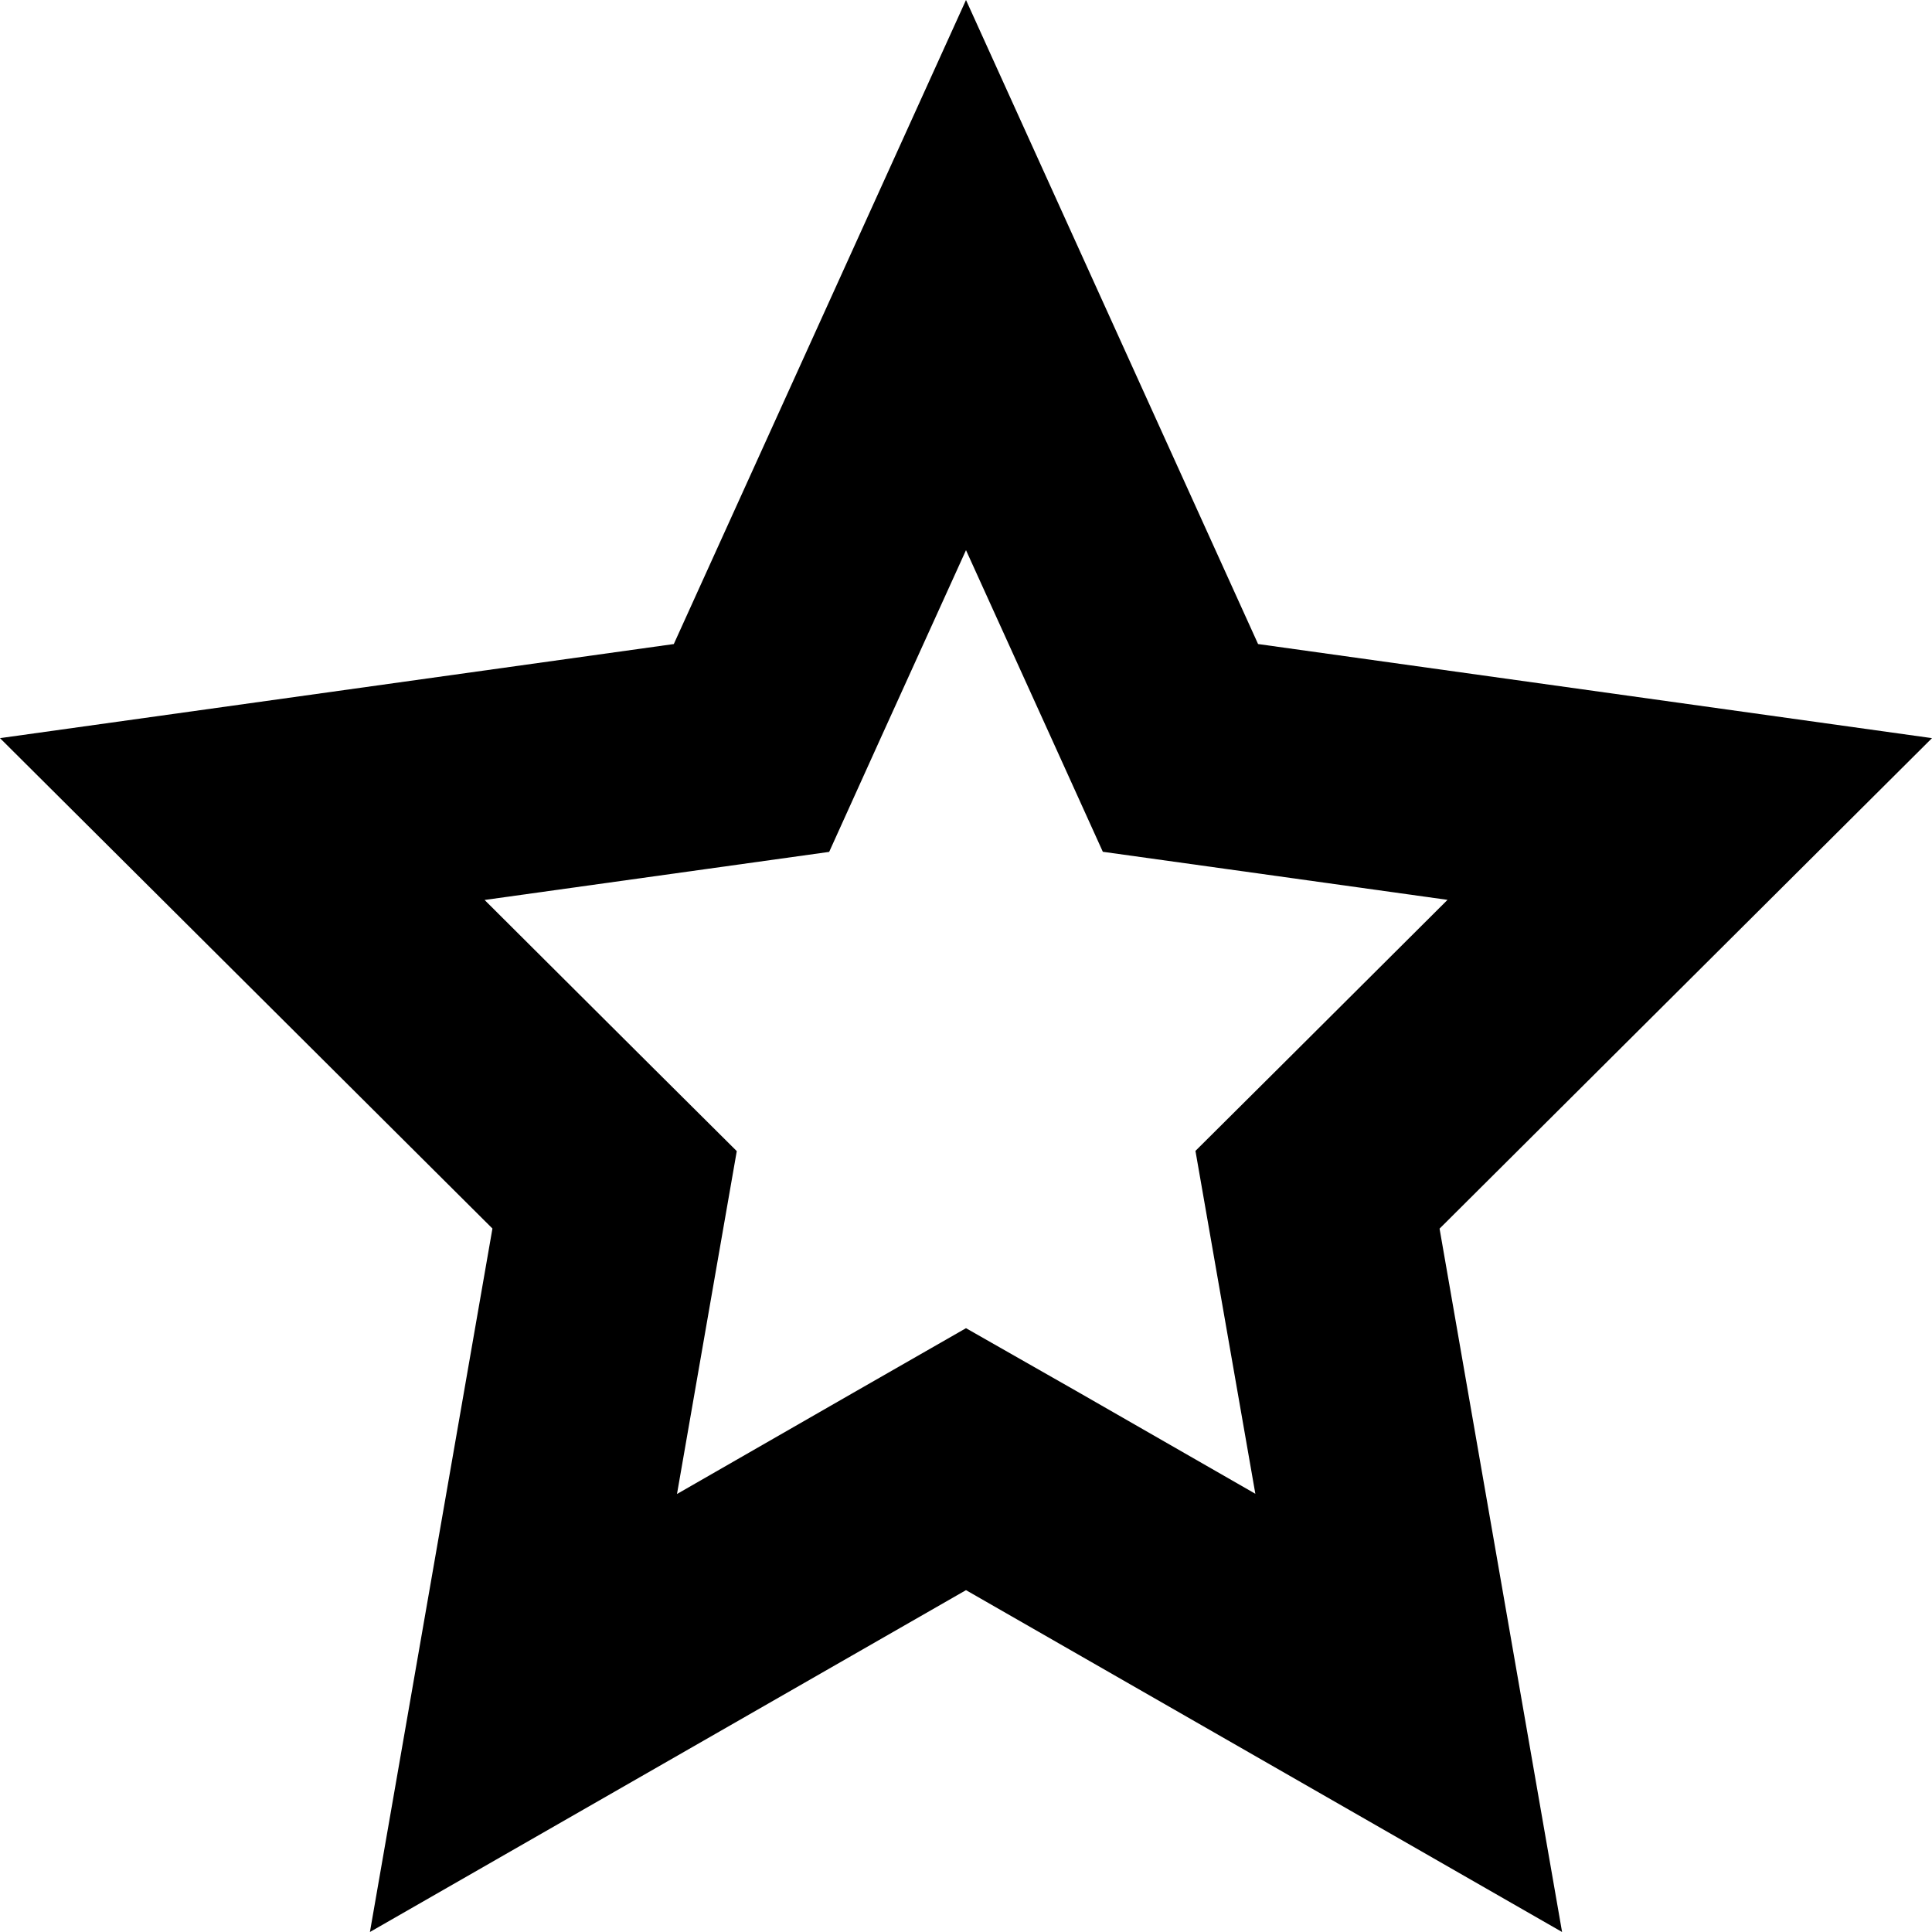 <svg xmlns="http://www.w3.org/2000/svg" width="17" height="17"><path d="M8.5 4.841l.75 1.652.454 1.002 1.091.152 1.942.271-1.48 1.475-.738.734.179 1.025.348 1.992-1.549-.889-.997-.568-.995.57-1.548.889.347-1.992.179-1.025-.739-.735-1.48-1.475 1.942-.271 1.09-.152.454-1.003.75-1.652M8.5 0L5.929 5.667 0 6.495l4.333 4.315L3.255 17 8.5 13.992 13.745 17l-1.078-6.189L17 6.495l-5.93-.828L8.5 0z"/></svg>
